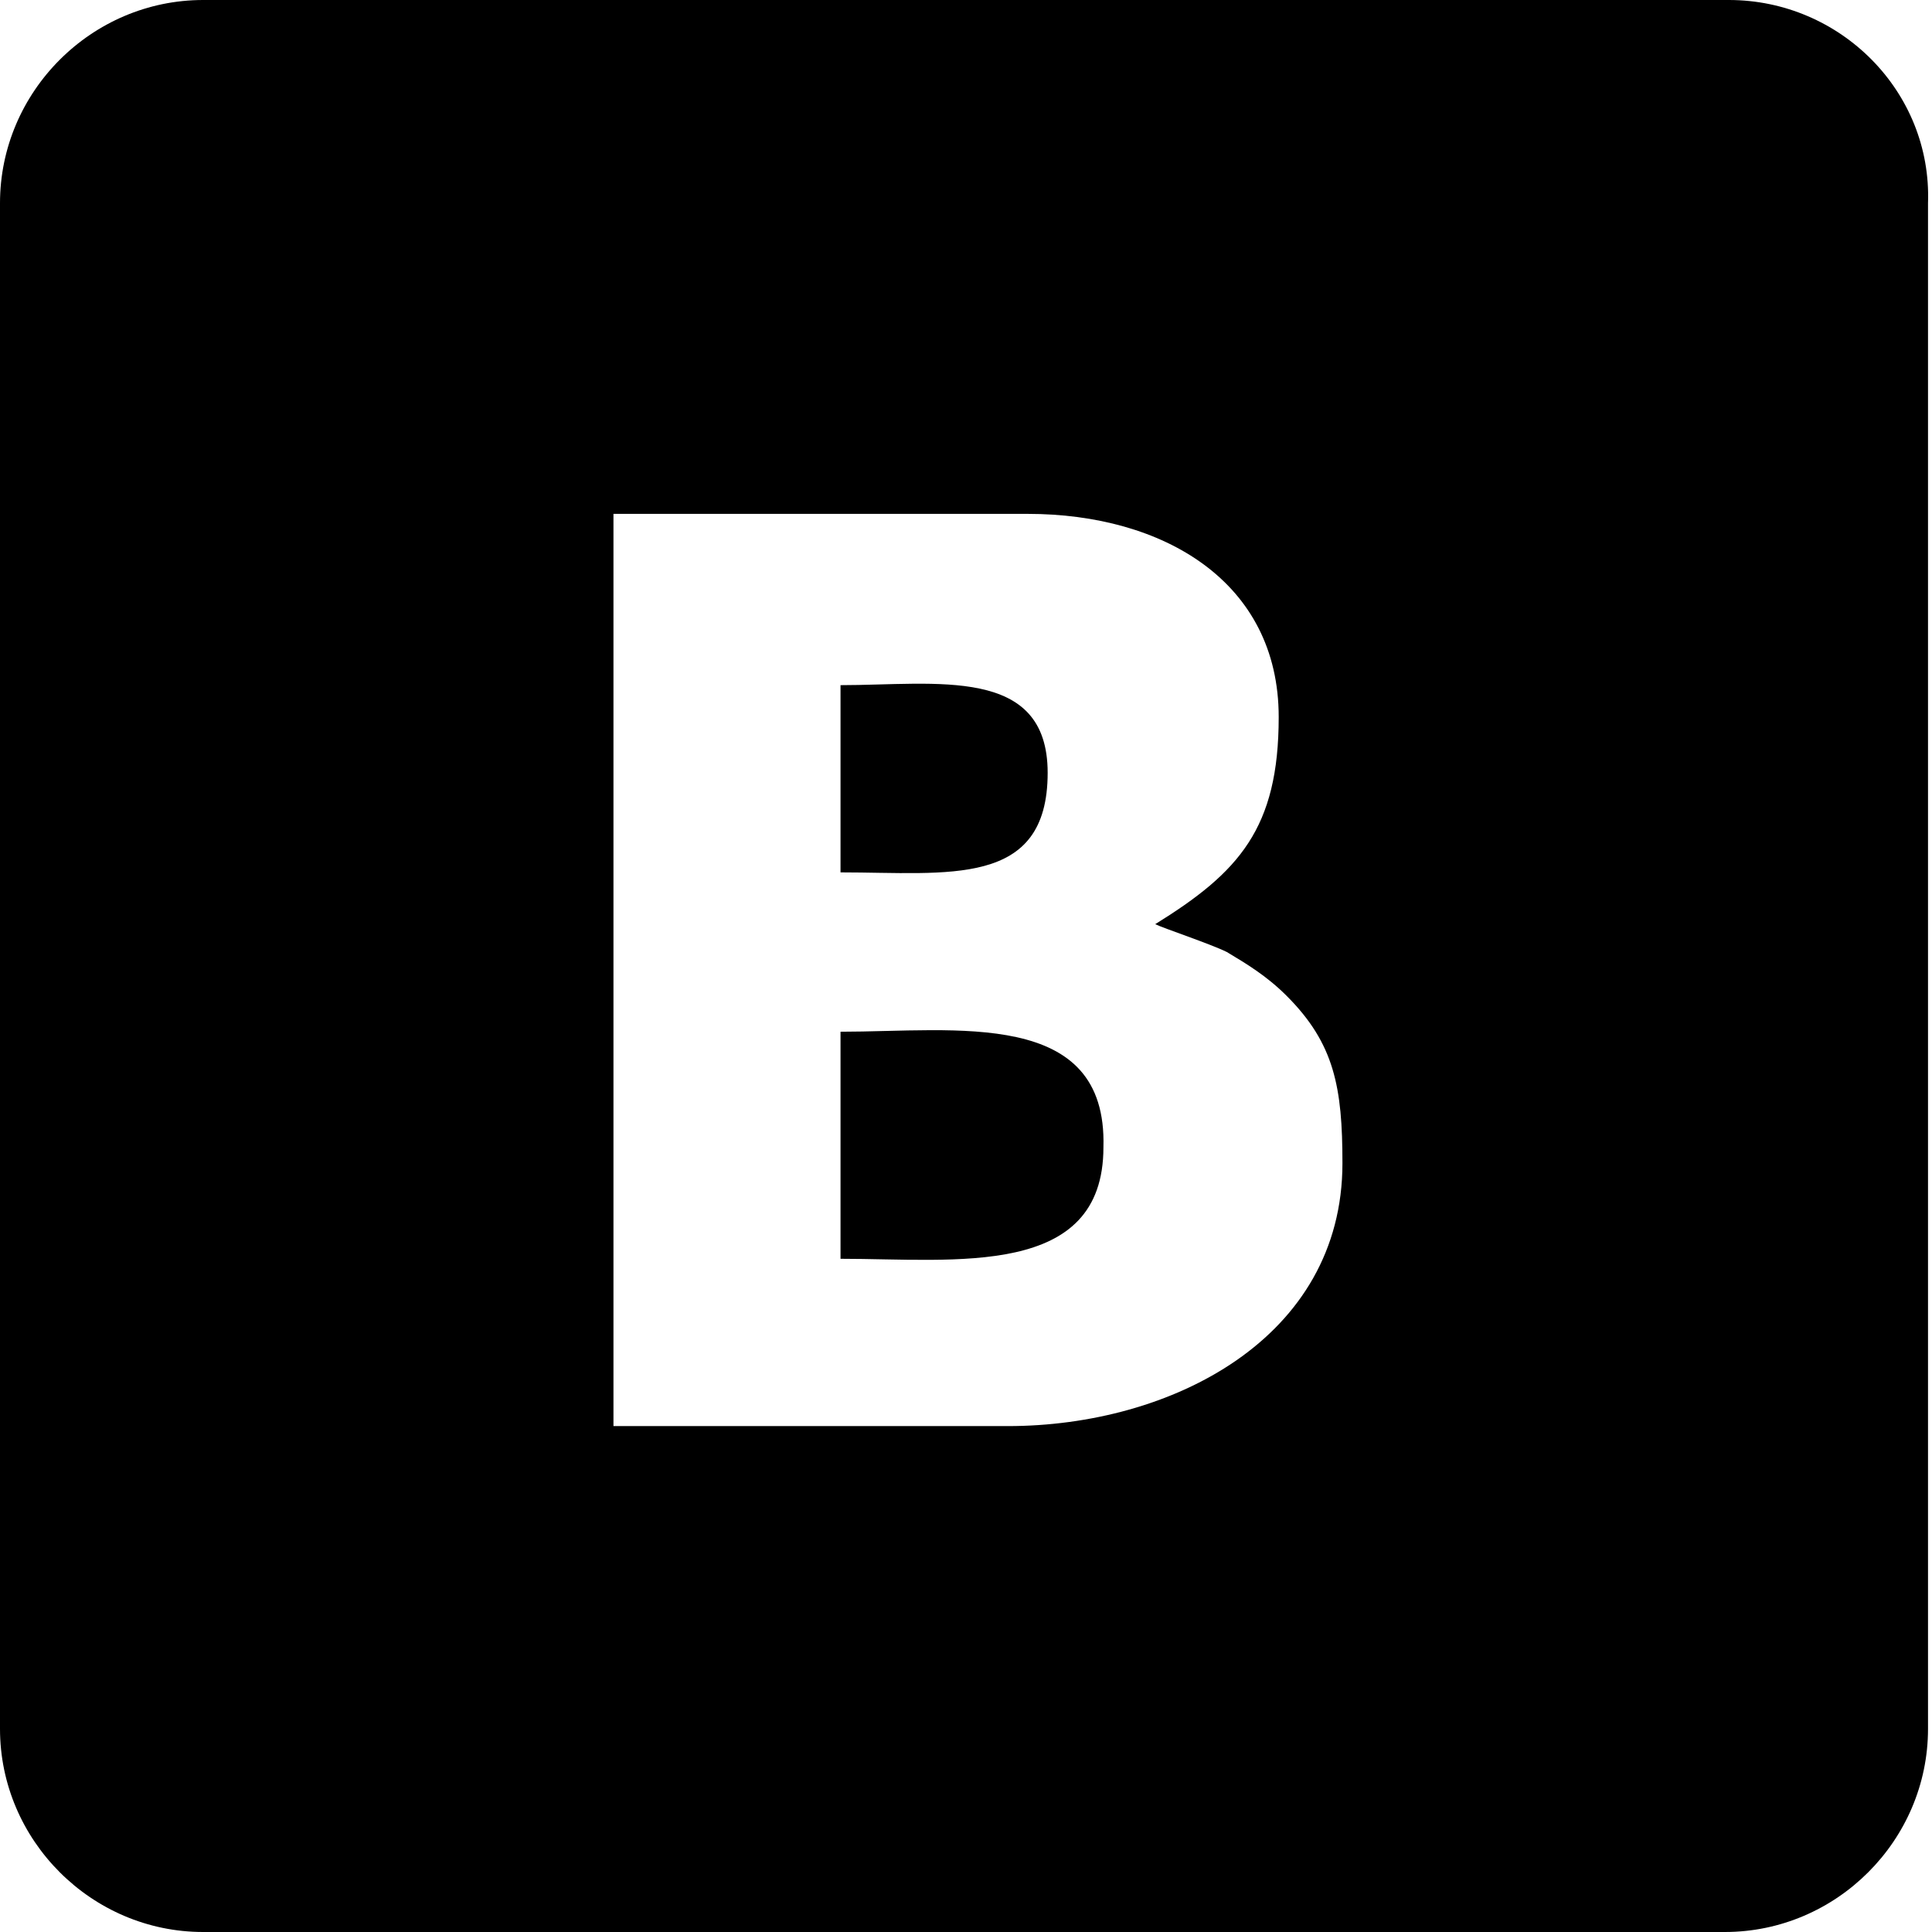 <svg xmlns="http://www.w3.org/2000/svg" viewBox="0 0 48.5 48.5"><path d="M21.1 25.9v5.7c2.9 0 6.6.5 6.6-2.8.1-3.5-3.7-2.9-6.6-2.9zM43.4 0H5.1C2.3 0 0 2.3 0 5.1v38.3c0 2.8 2.3 5.1 5.1 5.1h38.2c2.8 0 5.1-2.3 5.1-5.1V5.1c.1-2.8-2.2-5.1-5-5.1zM25.3 35.8h-9.9V12.9h10.4c3.4 0 6.3 1.7 6.3 5.1 0 2.8-1 3.9-3.1 5.2.2.1 1.4.5 1.8.7.5.3 1 .6 1.5 1.1 1.2 1.2 1.4 2.3 1.4 4.2 0 4.4-4.3 6.6-8.4 6.6zm-4.2-13.9c2.7 0 5.2.4 5.2-2.5 0-2.7-2.8-2.2-5.2-2.2v4.7z"/></svg>